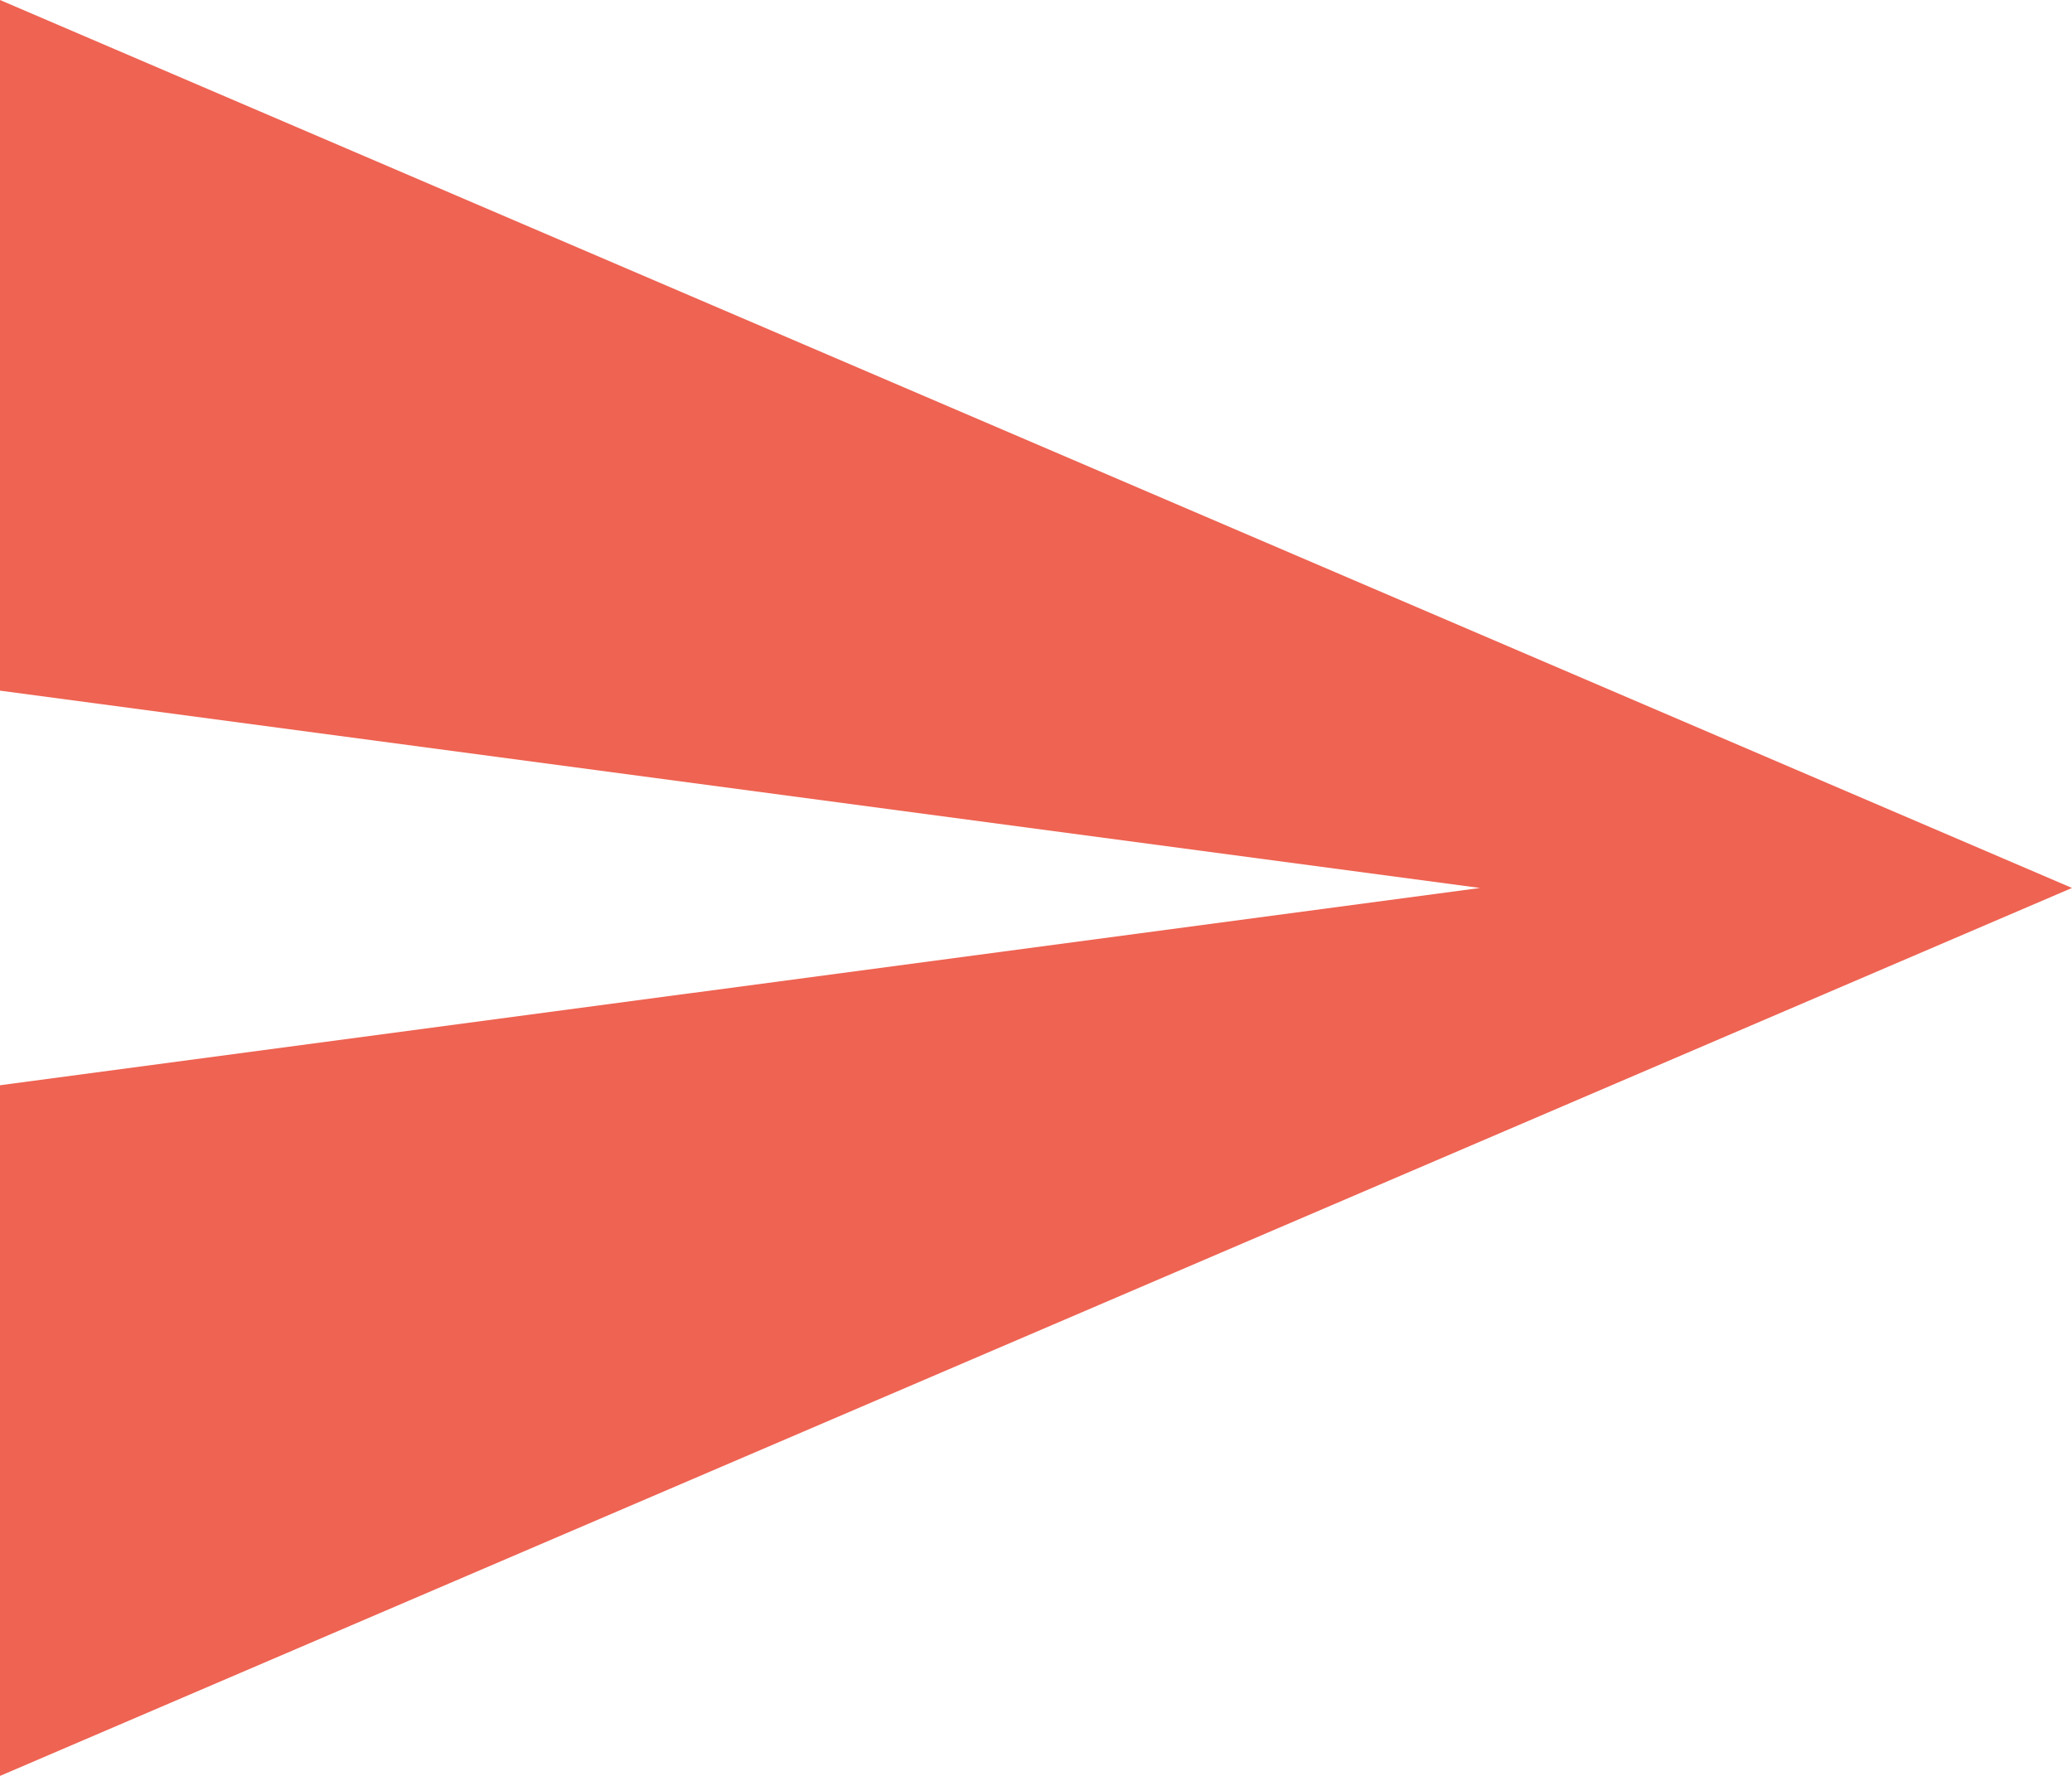 <svg xmlns="http://www.w3.org/2000/svg" width="23.333" height="20" viewBox="0 0 23.333 20">
  <path id="path" d="M112.9,196v-7.778L129.567,186,112.9,183.778V176l23.333,10Z" transform="translate(-112.9 -176)" fill="#ee6352"/>
</svg>
